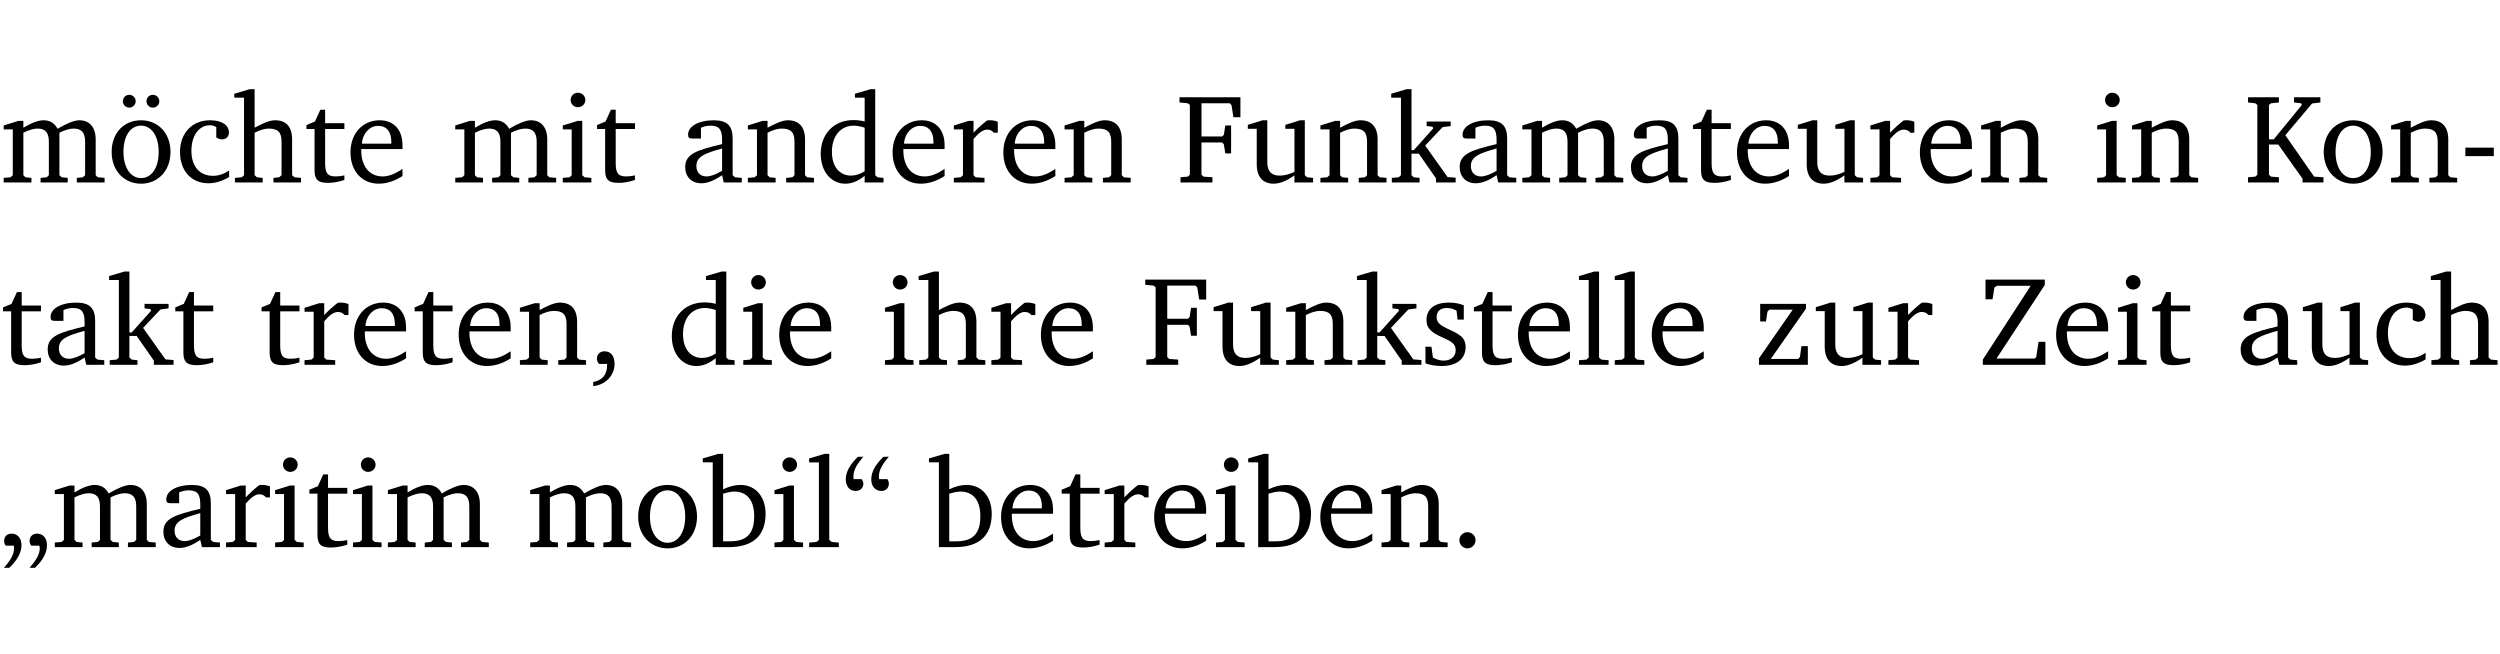<?xml version="1.0" encoding="UTF-8" standalone="no"?>
<svg
   width="188.508pt"
   height="49.334pt"
   viewBox="0 0 188.508 49.334"
   version="1.2"
   id="svg324"
   sodipodi:docname="ddc6bcde9b09.pdf"
   xmlns:inkscape="http://www.inkscape.org/namespaces/inkscape"
   xmlns:sodipodi="http://sodipodi.sourceforge.net/DTD/sodipodi-0.dtd"
   xmlns:xlink="http://www.w3.org/1999/xlink"
   xmlns="http://www.w3.org/2000/svg"
   xmlns:svg="http://www.w3.org/2000/svg">
  <sodipodi:namedview
     id="namedview326"
     pagecolor="#ffffff"
     bordercolor="#000000"
     borderopacity="0.25"
     inkscape:showpageshadow="2"
     inkscape:pageopacity="0.0"
     inkscape:pagecheckerboard="0"
     inkscape:deskcolor="#d1d1d1"
     inkscape:document-units="pt" />
  <defs
     id="defs85">
    <g
       id="g83">
      <symbol
         overflow="visible"
         id="glyph0-0">
        <path
           style="stroke:none"
           d=""
           id="path2" />
      </symbol>
      <symbol
         overflow="visible"
         id="glyph0-1">
        <path
           style="stroke:none"
           d="M 4.344,-4.047 C 4.125,-4.469 3.766,-4.688 3.297,-4.688 c -0.406,0 -0.906,0.188 -1.531,0.562 v -0.516 h -0.375 L 0.281,-4.297 V -4 h 0.688 v 3.453 L 0.797,-0.391 0.281,-0.344 V 0 H 2.375 V -0.344 L 1.922,-0.391 1.766,-0.547 V -3.75 C 2.188,-3.953 2.531,-4.062 2.844,-4.062 c 0.578,0 0.844,0.312 0.844,0.984 v 2.531 L 3.531,-0.391 3.062,-0.344 V 0 H 5.109 V -0.344 L 4.656,-0.391 4.484,-0.547 V -3.75 c 0.406,-0.203 0.781,-0.312 1.078,-0.312 0.594,0 0.859,0.312 0.859,0.984 v 2.531 L 6.25,-0.391 5.797,-0.344 V 0 h 2.094 V -0.344 L 7.375,-0.391 7.219,-0.547 v -2.688 c 0,-0.953 -0.484,-1.453 -1.234,-1.453 -0.375,0 -0.922,0.219 -1.641,0.641 z m 0,0"
           id="path5" />
      </symbol>
      <symbol
         overflow="visible"
         id="glyph0-2">
        <path
           style="stroke:none"
           d="m 2.578,-4.688 c -1.297,0 -2.219,0.953 -2.219,2.391 0,1.406 0.938,2.391 2.219,2.391 1.281,0 2.219,-0.984 2.219,-2.391 0,-1.422 -0.938,-2.391 -2.219,-2.391 z m 0,0.406 c 0.766,0 1.328,0.75 1.328,1.984 0,1.234 -0.562,1.969 -1.328,1.969 -0.766,0 -1.328,-0.75 -1.328,-1.969 0,-1.25 0.547,-1.984 1.328,-1.984 z M 1.688,-6.609 c -0.266,0 -0.484,0.219 -0.484,0.484 0,0.266 0.219,0.484 0.484,0.484 0.266,0 0.484,-0.219 0.484,-0.484 0,-0.266 -0.219,-0.484 -0.484,-0.484 z m 1.781,0 c -0.266,0 -0.484,0.219 -0.484,0.484 0,0.266 0.219,0.484 0.484,0.484 0.266,0 0.484,-0.219 0.484,-0.484 0,-0.266 -0.219,-0.484 -0.484,-0.484 z m 0,0"
           id="path8" />
      </symbol>
      <symbol
         overflow="visible"
         id="glyph0-3">
        <path
           style="stroke:none"
           d="m 4.062,-0.406 v -0.5 C 3.656,-0.625 3.266,-0.5 2.844,-0.5 c -0.984,0 -1.625,-0.688 -1.625,-1.875 0,-1.203 0.594,-1.938 1.406,-1.938 0.172,0 0.312,0.047 0.469,0.141 v 0.781 C 3.234,-3.297 3.375,-3.25 3.516,-3.25 c 0.328,0 0.531,-0.203 0.531,-0.516 C 4.047,-4.312 3.531,-4.688 2.625,-4.688 c -1.344,0 -2.266,0.953 -2.266,2.391 0,1.406 0.844,2.359 2.141,2.359 0.516,0 1.031,-0.156 1.562,-0.469 z m 0,0"
           id="path11" />
      </symbol>
      <symbol
         overflow="visible"
         id="glyph0-4">
        <path
           style="stroke:none"
           d="M 1.344,-7.031 0.188,-6.688 v 0.297 h 0.734 v 5.844 L 0.75,-0.391 0.234,-0.344 V 0 h 2.094 V -0.344 L 1.891,-0.391 1.719,-0.547 V -3.75 c 0.406,-0.203 0.766,-0.312 1.062,-0.312 0.703,0 0.969,0.281 0.969,0.984 v 2.531 l -0.172,0.156 -0.438,0.047 V 0 H 5.219 v -0.344 l -0.5,-0.047 -0.172,-0.156 v -2.688 c 0,-0.969 -0.453,-1.453 -1.281,-1.453 -0.422,0 -0.906,0.219 -1.547,0.562 v -2.906 z m 0,0"
           id="path14" />
      </symbol>
      <symbol
         overflow="visible"
         id="glyph0-5">
        <path
           style="stroke:none"
           d="m 0.844,-4.031 v 3.094 c 0,0.672 0.203,0.969 1,0.969 0.359,0 0.797,-0.062 1.25,-0.219 v -0.344 c -0.219,0.047 -0.438,0.078 -0.672,0.078 -0.656,0 -0.781,-0.328 -0.781,-1.047 V -4.031 H 3.094 v -0.438 H 1.641 V -5.484 H 1.281 L 0.875,-4.594 0.234,-4.328 v 0.297 z m 0,0"
           id="path17" />
      </symbol>
      <symbol
         overflow="visible"
         id="glyph0-6">
        <path
           style="stroke:none"
           d="m 4.281,-1.016 c -0.547,0.359 -1.016,0.562 -1.5,0.562 -0.969,0 -1.609,-0.734 -1.609,-1.953 0,-0.031 0,-0.078 0,-0.109 H 4.281 c 0,-0.109 0,-0.203 0,-0.297 0,-1.172 -0.672,-1.875 -1.719,-1.875 -1.281,0 -2.203,0.984 -2.203,2.422 0,1.406 0.859,2.359 2.125,2.359 0.609,0 1.219,-0.203 1.797,-0.578 z M 3.438,-2.922 H 1.219 c 0.062,-0.812 0.609,-1.344 1.219,-1.344 0.641,0 1,0.422 1,1.203 0,0.047 0,0.094 0,0.141 z m 0,0"
           id="path20" />
      </symbol>
      <symbol
         overflow="visible"
         id="glyph0-7">
        <path
           style="stroke:none"
           d="m 1.469,-6.766 c -0.297,0 -0.547,0.234 -0.547,0.547 0,0.312 0.25,0.547 0.547,0.547 0.312,0 0.562,-0.234 0.562,-0.547 0,-0.297 -0.25,-0.547 -0.562,-0.547 z m -0.031,2.125 -1.109,0.344 V -4 H 1 v 3.453 L 0.844,-0.391 0.328,-0.344 V 0 h 2.156 V -0.344 L 1.969,-0.391 1.797,-0.547 v -4.094 z m 0,0"
           id="path23" />
      </symbol>
      <symbol
         overflow="visible"
         id="glyph0-8">
        <path
           style="stroke:none"
           d="M 3.188,-0.547 3.312,0 H 4.672 V -0.344 L 4.156,-0.391 3.984,-0.547 V -3.312 c 0,-0.969 -0.422,-1.375 -1.422,-1.375 -1.203,0 -1.938,0.484 -1.938,1.078 0,0.219 0.078,0.297 0.297,0.297 H 1.594 V -4.125 c 0.25,-0.109 0.484,-0.156 0.719,-0.156 0.688,0 0.875,0.328 0.875,1.078 v 0.312 C 1.281,-2.438 0.406,-2.156 0.406,-1.156 c 0,0.719 0.469,1.219 1.219,1.219 0.453,0 0.969,-0.203 1.562,-0.609 z m 0,-0.328 C 2.719,-0.609 2.328,-0.453 2.016,-0.453 1.531,-0.453 1.25,-0.766 1.25,-1.234 1.25,-1.938 1.844,-2.188 3.188,-2.562 Z m 0,0"
           id="path26" />
      </symbol>
      <symbol
         overflow="visible"
         id="glyph0-9">
        <path
           style="stroke:none"
           d="M 0.281,0 H 2.375 V -0.344 L 1.922,-0.391 1.766,-0.547 V -3.75 c 0.406,-0.203 0.766,-0.312 1.062,-0.312 0.703,0 0.969,0.281 0.969,0.984 v 2.531 l -0.156,0.156 -0.469,0.047 V 0 h 2.094 V -0.344 L 4.75,-0.391 4.594,-0.547 v -2.688 c 0,-0.969 -0.469,-1.453 -1.297,-1.453 -0.406,0 -0.891,0.219 -1.531,0.562 v -0.516 h -0.375 L 0.281,-4.297 V -4 h 0.688 v 3.453 L 0.797,-0.391 0.281,-0.344 Z m 0,0"
           id="path29" />
      </symbol>
      <symbol
         overflow="visible"
         id="glyph0-10">
        <path
           style="stroke:none"
           d="M 3.656,-6.391 V -4.594 C 3.359,-4.672 3.078,-4.703 2.812,-4.703 c -1.453,0 -2.469,1.016 -2.469,2.547 0,1.344 0.797,2.25 1.844,2.25 0.531,0 0.984,-0.203 1.469,-0.594 V 0 H 5.078 V -0.344 L 4.625,-0.391 4.453,-0.547 V -7.031 H 4.094 L 2.922,-6.688 v 0.297 z m 0,5.547 C 3.312,-0.625 2.969,-0.516 2.625,-0.516 c -0.859,0 -1.438,-0.672 -1.438,-1.797 0,-1.203 0.672,-1.969 1.641,-1.969 0.219,0 0.516,0.047 0.828,0.156 z m 0,0"
           id="path32" />
      </symbol>
      <symbol
         overflow="visible"
         id="glyph0-11">
        <path
           style="stroke:none"
           d="m 0.281,0 h 2.312 V -0.344 L 1.922,-0.391 1.766,-0.547 V -3.281 c 0.391,-0.453 0.719,-0.703 1.031,-0.703 0.203,0 0.375,0.078 0.5,0.234 H 3.594 V -4.578 C 3.391,-4.656 3.219,-4.688 3.016,-4.688 c -0.078,0 -0.156,0 -0.234,0.016 C 2.438,-4.406 2.094,-4.094 1.766,-3.75 v -0.891 h -0.375 L 0.281,-4.297 V -4 h 0.688 v 3.453 L 0.797,-0.391 0.281,-0.344 Z m 0,0"
           id="path35" />
      </symbol>
      <symbol
         overflow="visible"
         id="glyph0-12">
        <path
           style="stroke:none"
           d="M 0.312,0 H 2.719 V -0.391 L 2.047,-0.438 1.891,-0.578 v -2.438 h 1.562 L 3.578,-2.875 3.688,-2.188 H 4.125 V -4.297 H 3.688 l -0.109,0.703 -0.125,0.125 h -1.562 v -2.5 H 4.031 l 0.125,0.141 0.141,0.906 h 0.531 v -1.5 h -4.594 v 0.391 l 0.625,0.062 0.156,0.125 v 5.266 L 0.859,-0.438 0.312,-0.391 Z m 0,0"
           id="path38" />
      </symbol>
      <symbol
         overflow="visible"
         id="glyph0-13">
        <path
           style="stroke:none"
           d="M 1.359,-4.688 0.25,-4.344 v 0.297 H 0.922 V -1.375 c 0,0.969 0.469,1.469 1.281,1.469 0.469,0 0.984,-0.219 1.562,-0.625 V 0 h 1.406 V -0.344 L 4.719,-0.391 4.547,-0.547 V -4.688 H 4.188 l -1.109,0.344 v 0.297 h 0.688 v 3.25 C 3.359,-0.609 3,-0.516 2.656,-0.516 c -0.641,0 -0.938,-0.328 -0.938,-1.016 V -4.688 Z m 0,0"
           id="path41" />
      </symbol>
      <symbol
         overflow="visible"
         id="glyph0-14">
        <path
           style="stroke:none"
           d="m 0.234,0 h 2.094 v -0.344 l -0.438,-0.047 -0.172,-0.156 v -1.625 H 2.266 L 3.562,-0.312 V 0 H 5.047 V -0.359 L 4.438,-0.406 2.75,-2.781 4.062,-4.172 4.672,-4.25 v -0.344 h -1.812 V -4.25 l 0.438,0.047 0.062,0.125 -1.469,1.641 H 1.719 v -4.594 h -0.375 L 0.188,-6.688 v 0.297 h 0.734 v 5.844 L 0.75,-0.391 0.234,-0.344 Z m 0,0"
           id="path44" />
      </symbol>
      <symbol
         overflow="visible"
         id="glyph0-15">
        <path
           style="stroke:none"
           d="M 0.312,0 H 2.641 V -0.391 L 2.047,-0.438 1.891,-0.578 v -2.281 H 2.594 L 4.422,-0.281 V 0 H 6 V -0.391 L 5.297,-0.438 3.125,-3.562 5.141,-5.953 5.766,-6.031 V -6.422 H 3.781 v 0.391 l 0.531,0.062 0.062,0.125 L 2.25,-3.25 H 1.891 v -2.594 l 0.156,-0.125 0.594,-0.062 V -6.422 H 0.312 v 0.391 l 0.547,0.062 0.156,0.125 v 5.266 L 0.859,-0.438 0.312,-0.391 Z m 0,0"
           id="path47" />
      </symbol>
      <symbol
         overflow="visible"
         id="glyph0-16">
        <path
           style="stroke:none"
           d="m 2.578,-4.688 c -1.297,0 -2.219,0.953 -2.219,2.391 0,1.406 0.938,2.391 2.219,2.391 1.281,0 2.219,-0.984 2.219,-2.391 0,-1.422 -0.938,-2.391 -2.219,-2.391 z m 0,0.406 c 0.766,0 1.328,0.75 1.328,1.984 0,1.234 -0.562,1.969 -1.328,1.969 -0.766,0 -1.328,-0.75 -1.328,-1.969 0,-1.25 0.547,-1.984 1.328,-1.984 z m 0,0"
           id="path50" />
      </symbol>
      <symbol
         overflow="visible"
         id="glyph0-17">
        <path
           style="stroke:none"
           d="m 0.453,-2.625 v 0.641 H 2.594 V -2.625 Z m 0,0"
           id="path53" />
      </symbol>
      <symbol
         overflow="visible"
         id="glyph0-18">
        <path
           style="stroke:none"
           d="m 0.375,1.609 c 0.969,-0.094 1.609,-0.844 1.609,-1.672 0,-0.609 -0.281,-0.953 -0.766,-0.953 -0.312,0 -0.562,0.219 -0.562,0.531 0,0.172 0.047,0.297 0.156,0.422 h 0.609 c 0,0.031 0,0.078 0,0.094 0,0.703 -0.344,1.141 -1.047,1.266 z m 0,0"
           id="path56" />
      </symbol>
      <symbol
         overflow="visible"
         id="glyph0-19">
        <path
           style="stroke:none"
           d="M 3.297,-4.484 C 2.969,-4.625 2.594,-4.688 2.172,-4.688 c -1.094,0 -1.688,0.484 -1.688,1.328 0,0.641 0.422,0.953 1.234,1.312 0.625,0.281 0.969,0.453 0.969,0.953 0,0.453 -0.344,0.781 -0.906,0.781 -0.266,0 -0.531,-0.078 -0.812,-0.234 l -0.109,-0.812 H 0.406 v 1.25 c 0.328,0.125 0.75,0.203 1.234,0.203 1.125,0 1.797,-0.547 1.797,-1.438 0,-0.359 -0.141,-0.641 -0.375,-0.828 -0.312,-0.25 -0.672,-0.391 -1,-0.547 C 1.516,-2.984 1.25,-3.188 1.25,-3.594 c 0,-0.438 0.281,-0.688 0.781,-0.688 0.234,0 0.469,0.062 0.719,0.203 l 0.078,0.672 h 0.469 z m 0,0"
           id="path59" />
      </symbol>
      <symbol
         overflow="visible"
         id="glyph0-20">
        <path
           style="stroke:none"
           d="M 0.266,0 H 2.5 V -0.344 L 1.953,-0.391 1.781,-0.547 V -7.031 H 1.422 l -1.156,0.344 v 0.297 H 1 v 5.844 l -0.172,0.156 -0.562,0.047 z m 0,0"
           id="path62" />
      </symbol>
      <symbol
         overflow="visible"
         id="glyph0-21">
        <path
           style="stroke:none"
           d="M 0.438,0 H 4.125 V -1.406 H 3.641 L 3.531,-0.594 3.391,-0.438 h -2.062 l 2.656,-3.797 V -4.594 H 0.531 v 1.328 h 0.438 L 1.078,-4 1.219,-4.156 H 2.984 L 0.438,-0.484 Z m 0,0"
           id="path65" />
      </symbol>
      <symbol
         overflow="visible"
         id="glyph0-22">
        <path
           style="stroke:none"
           d="M 0.641,-6.422 V -4.938 h 0.531 L 1.312,-5.828 1.5,-5.953 H 4.047 L 0.438,-0.391 V 0 H 5.156 V -1.734 H 4.641 L 4.469,-0.594 4.359,-0.469 H 1.469 l 3.641,-5.547 v -0.406 z m 0,0"
           id="path68" />
      </symbol>
      <symbol
         overflow="visible"
         id="glyph0-23">
        <path
           style="stroke:none"
           d="M 0.703,1.562 C 1.312,0.984 1.625,0.406 1.625,-0.141 c 0,-0.531 -0.297,-0.875 -0.75,-0.875 -0.344,0 -0.562,0.234 -0.562,0.547 0,0.109 0.031,0.234 0.125,0.359 H 1.047 C 1.062,-0.031 1.062,0.031 1.062,0.109 1.062,0.547 0.797,1 0.297,1.562 Z m 1.938,0 C 3.25,0.984 3.547,0.406 3.547,-0.141 c 0,-0.531 -0.297,-0.875 -0.75,-0.875 -0.344,0 -0.562,0.234 -0.562,0.547 0,0.109 0.031,0.234 0.125,0.359 H 2.969 C 3,-0.031 3,0.031 3,0.109 3,0.547 2.719,1 2.234,1.562 Z m 0,0"
           id="path71" />
      </symbol>
      <symbol
         overflow="visible"
         id="glyph0-24">
        <path
           style="stroke:none"
           d="M 1.25,-7.031 0.078,-6.688 v 0.297 h 0.75 V 0 h 1.219 C 3.875,0 4.812,-0.875 4.812,-2.516 4.812,-3.812 4.047,-4.688 2.922,-4.688 c -0.422,0 -0.844,0.109 -1.312,0.328 V -7.031 Z M 1.609,-0.438 V -4.031 C 1.938,-4.125 2.219,-4.188 2.453,-4.188 c 0.953,0 1.5,0.656 1.5,1.859 0,1.312 -0.562,1.891 -1.812,1.891 -0.047,0 -0.234,0 -0.531,0 z m 0,0"
           id="path74" />
      </symbol>
      <symbol
         overflow="visible"
         id="glyph0-25">
        <path
           style="stroke:none"
           d="m 1.25,-6.812 c -0.609,0.578 -0.922,1.156 -0.922,1.703 0,0.531 0.297,0.875 0.75,0.875 0.344,0 0.578,-0.234 0.578,-0.562 C 1.656,-4.891 1.609,-5 1.531,-5.125 H 0.922 C 0.906,-5.203 0.906,-5.266 0.906,-5.344 c 0,-0.438 0.25,-0.906 0.75,-1.469 z m 1.922,0 C 2.562,-6.234 2.25,-5.656 2.25,-5.109 c 0,0.531 0.312,0.875 0.766,0.875 0.344,0 0.562,-0.234 0.562,-0.562 C 3.578,-4.891 3.547,-5 3.469,-5.125 h -0.625 C 2.828,-5.203 2.828,-5.266 2.828,-5.344 c 0,-0.438 0.25,-0.906 0.75,-1.469 z m 0,0"
           id="path77" />
      </symbol>
      <symbol
         overflow="visible"
         id="glyph0-26">
        <path
           style="stroke:none"
           d="M 1.328,-1.125 C 1,-1.125 0.719,-0.859 0.719,-0.516 0.719,-0.172 1,0.094 1.328,0.094 1.656,0.094 1.938,-0.188 1.938,-0.516 1.938,-0.859 1.656,-1.125 1.328,-1.125 Z m 0,0"
           id="path80" />
      </symbol>
    </g>
  </defs>
  <g
     id="surface1"
     transform="translate(-40.398,-104.995)">
    <path
       style="fill:none;stroke:#000000;stroke-width:0.01;stroke-linecap:butt;stroke-linejoin:miter;stroke-miterlimit:10;stroke-opacity:0.01"
       d="M -5.625e-4,-0.001 H 188.507"
       transform="matrix(1,0,0,-1,40.399,104.999)"
       id="path87" />
    <g
       style="fill:#000000;fill-opacity:1"
       id="g101">
      <use
         xlink:href="#glyph0-1"
         x="40.394"
         y="118.752"
         id="use89" />
      <use
         xlink:href="#glyph0-2"
         x="48.457"
         y="118.752"
         id="use91" />
      <use
         xlink:href="#glyph0-3"
         x="53.612"
         y="118.752"
         id="use93" />
      <use
         xlink:href="#glyph0-4"
         x="57.877"
         y="118.752"
         id="use95" />
      <use
         xlink:href="#glyph0-5"
         x="63.272"
         y="118.752"
         id="use97" />
      <use
         xlink:href="#glyph0-6"
         x="66.466"
         y="118.752"
         id="use99" />
    </g>
    <g
       style="fill:#000000;fill-opacity:1"
       id="g109">
      <use
         xlink:href="#glyph0-1"
         x="74.443"
         y="118.752"
         id="use103" />
      <use
         xlink:href="#glyph0-7"
         x="82.505"
         y="118.752"
         id="use105" />
      <use
         xlink:href="#glyph0-5"
         x="85.183"
         y="118.752"
         id="use107" />
    </g>
    <g
       style="fill:#000000;fill-opacity:1"
       id="g125">
      <use
         xlink:href="#glyph0-8"
         x="91.658"
         y="118.752"
         id="use111" />
      <use
         xlink:href="#glyph0-9"
         x="96.507"
         y="118.752"
         id="use113" />
      <use
         xlink:href="#glyph0-10"
         x="101.94"
         y="118.752"
         id="use115" />
      <use
         xlink:href="#glyph0-6"
         x="107.343"
         y="118.752"
         id="use117" />
      <use
         xlink:href="#glyph0-11"
         x="112.039"
         y="118.752"
         id="use119" />
      <use
         xlink:href="#glyph0-6"
         x="115.693"
         y="118.752"
         id="use121" />
      <use
         xlink:href="#glyph0-9"
         x="120.389"
         y="118.752"
         id="use123" />
    </g>
    <g
       style="fill:#000000;fill-opacity:1"
       id="g153">
      <use
         xlink:href="#glyph0-12"
         x="129.102"
         y="118.752"
         id="use127" />
      <use
         xlink:href="#glyph0-13"
         x="134.238"
         y="118.752"
         id="use129" />
      <use
         xlink:href="#glyph0-9"
         x="139.68"
         y="118.752"
         id="use131" />
      <use
         xlink:href="#glyph0-14"
         x="145.112"
         y="118.752"
         id="use133" />
      <use
         xlink:href="#glyph0-8"
         x="150.057"
         y="118.752"
         id="use135" />
      <use
         xlink:href="#glyph0-1"
         x="154.906"
         y="118.752"
         id="use137" />
      <use
         xlink:href="#glyph0-8"
         x="162.969"
         y="118.752"
         id="use139" />
      <use
         xlink:href="#glyph0-5"
         x="167.818"
         y="118.752"
         id="use141" />
      <use
         xlink:href="#glyph0-6"
         x="171.012"
         y="118.752"
         id="use143" />
      <use
         xlink:href="#glyph0-13"
         x="175.708"
         y="118.752"
         id="use145" />
      <use
         xlink:href="#glyph0-11"
         x="181.15"
         y="118.752"
         id="use147" />
      <use
         xlink:href="#glyph0-6"
         x="184.804"
         y="118.752"
         id="use149" />
      <use
         xlink:href="#glyph0-9"
         x="189.5"
         y="118.752"
         id="use151" />
    </g>
    <g
       style="fill:#000000;fill-opacity:1"
       id="g159">
      <use
         xlink:href="#glyph0-7"
         x="198.203"
         y="118.752"
         id="use155" />
      <use
         xlink:href="#glyph0-9"
         x="200.881"
         y="118.752"
         id="use157" />
    </g>
    <g
       style="fill:#000000;fill-opacity:1"
       id="g163">
      <use
         xlink:href="#glyph0-15"
         x="209.594"
         y="118.752"
         id="use161" />
    </g>
    <g
       style="fill:#000000;fill-opacity:1"
       id="g171">
      <use
         xlink:href="#glyph0-16"
         x="215.256"
         y="118.752"
         id="use165" />
      <use
         xlink:href="#glyph0-9"
         x="220.411"
         y="118.752"
         id="use167" />
      <use
         xlink:href="#glyph0-17"
         x="225.844"
         y="118.752"
         id="use169" />
    </g>
    <g
       style="fill:#000000;fill-opacity:1"
       id="g181">
      <use
         xlink:href="#glyph0-5"
         x="40.394"
         y="132.5"
         id="use173" />
      <use
         xlink:href="#glyph0-8"
         x="43.588"
         y="132.5"
         id="use175" />
      <use
         xlink:href="#glyph0-14"
         x="48.437"
         y="132.5"
         id="use177" />
      <use
         xlink:href="#glyph0-5"
         x="53.382"
         y="132.5"
         id="use179" />
    </g>
    <g
       style="fill:#000000;fill-opacity:1"
       id="g197">
      <use
         xlink:href="#glyph0-5"
         x="59.886"
         y="132.5"
         id="use183" />
      <use
         xlink:href="#glyph0-11"
         x="63.08"
         y="132.5"
         id="use185" />
      <use
         xlink:href="#glyph0-6"
         x="66.734"
         y="132.5"
         id="use187" />
      <use
         xlink:href="#glyph0-5"
         x="71.43"
         y="132.5"
         id="use189" />
      <use
         xlink:href="#glyph0-6"
         x="74.624"
         y="132.5"
         id="use191" />
      <use
         xlink:href="#glyph0-9"
         x="79.32"
         y="132.5"
         id="use193" />
      <use
         xlink:href="#glyph0-18"
         x="84.753"
         y="132.5"
         id="use195" />
    </g>
    <g
       style="fill:#000000;fill-opacity:1"
       id="g205">
      <use
         xlink:href="#glyph0-10"
         x="90.711"
         y="132.5"
         id="use199" />
      <use
         xlink:href="#glyph0-7"
         x="96.115"
         y="132.5"
         id="use201" />
      <use
         xlink:href="#glyph0-6"
         x="98.793"
         y="132.5"
         id="use203" />
    </g>
    <g
       style="fill:#000000;fill-opacity:1"
       id="g215">
      <use
         xlink:href="#glyph0-7"
         x="106.798"
         y="132.5"
         id="use207" />
      <use
         xlink:href="#glyph0-4"
         x="109.476"
         y="132.5"
         id="use209" />
      <use
         xlink:href="#glyph0-11"
         x="114.87"
         y="132.5"
         id="use211" />
      <use
         xlink:href="#glyph0-6"
         x="118.524"
         y="132.5"
         id="use213" />
    </g>
    <g
       style="fill:#000000;fill-opacity:1"
       id="g237">
      <use
         xlink:href="#glyph0-12"
         x="126.52"
         y="132.5"
         id="use217" />
      <use
         xlink:href="#glyph0-13"
         x="131.656"
         y="132.5"
         id="use219" />
      <use
         xlink:href="#glyph0-9"
         x="137.098"
         y="132.5"
         id="use221" />
      <use
         xlink:href="#glyph0-14"
         x="142.53"
         y="132.5"
         id="use223" />
      <use
         xlink:href="#glyph0-19"
         x="147.475"
         y="132.5"
         id="use225" />
      <use
         xlink:href="#glyph0-5"
         x="151.3"
         y="132.5"
         id="use227" />
      <use
         xlink:href="#glyph0-6"
         x="154.495"
         y="132.5"
         id="use229" />
      <use
         xlink:href="#glyph0-20"
         x="159.191"
         y="132.5"
         id="use231" />
      <use
         xlink:href="#glyph0-20"
         x="161.888"
         y="132.5"
         id="use233" />
      <use
         xlink:href="#glyph0-6"
         x="164.585"
         y="132.5"
         id="use235" />
    </g>
    <g
       style="fill:#000000;fill-opacity:1"
       id="g245">
      <use
         xlink:href="#glyph0-21"
         x="172.59"
         y="132.5"
         id="use239" />
      <use
         xlink:href="#glyph0-13"
         x="177.066"
         y="132.5"
         id="use241" />
      <use
         xlink:href="#glyph0-11"
         x="182.508"
         y="132.5"
         id="use243" />
    </g>
    <g
       style="fill:#000000;fill-opacity:1"
       id="g255">
      <use
         xlink:href="#glyph0-22"
         x="189.471"
         y="132.5"
         id="use247" />
      <use
         xlink:href="#glyph0-6"
         x="195.076"
         y="132.5"
         id="use249" />
      <use
         xlink:href="#glyph0-7"
         x="199.772"
         y="132.5"
         id="use251" />
      <use
         xlink:href="#glyph0-5"
         x="202.45"
         y="132.5"
         id="use253" />
    </g>
    <g
       style="fill:#000000;fill-opacity:1"
       id="g265">
      <use
         xlink:href="#glyph0-8"
         x="208.944"
         y="132.5"
         id="use257" />
      <use
         xlink:href="#glyph0-13"
         x="213.793"
         y="132.5"
         id="use259" />
      <use
         xlink:href="#glyph0-3"
         x="219.235"
         y="132.5"
         id="use261" />
      <use
         xlink:href="#glyph0-4"
         x="223.501"
         y="132.5"
         id="use263" />
    </g>
    <g
       style="fill:#000000;fill-opacity:1"
       id="g283">
      <use
         xlink:href="#glyph0-23"
         x="40.394"
         y="146.249"
         id="use267" />
      <use
         xlink:href="#glyph0-1"
         x="44.248"
         y="146.249"
         id="use269" />
      <use
         xlink:href="#glyph0-8"
         x="52.311"
         y="146.249"
         id="use271" />
      <use
         xlink:href="#glyph0-11"
         x="57.16"
         y="146.249"
         id="use273" />
      <use
         xlink:href="#glyph0-7"
         x="60.814"
         y="146.249"
         id="use275" />
      <use
         xlink:href="#glyph0-5"
         x="63.492"
         y="146.249"
         id="use277" />
      <use
         xlink:href="#glyph0-7"
         x="66.686"
         y="146.249"
         id="use279" />
      <use
         xlink:href="#glyph0-1"
         x="69.364"
         y="146.249"
         id="use281" />
    </g>
    <g
       style="fill:#000000;fill-opacity:1"
       id="g297">
      <use
         xlink:href="#glyph0-1"
         x="80.095"
         y="146.249"
         id="use285" />
      <use
         xlink:href="#glyph0-16"
         x="88.158"
         y="146.249"
         id="use287" />
      <use
         xlink:href="#glyph0-24"
         x="93.313"
         y="146.249"
         id="use289" />
      <use
         xlink:href="#glyph0-7"
         x="98.468"
         y="146.249"
         id="use291" />
      <use
         xlink:href="#glyph0-20"
         x="101.146"
         y="146.249"
         id="use293" />
      <use
         xlink:href="#glyph0-25"
         x="103.843"
         y="146.249"
         id="use295" />
    </g>
    <g
       style="fill:#000000;fill-opacity:1"
       id="g319">
      <use
         xlink:href="#glyph0-24"
         x="110.366"
         y="146.249"
         id="use299" />
      <use
         xlink:href="#glyph0-6"
         x="115.521"
         y="146.249"
         id="use301" />
      <use
         xlink:href="#glyph0-5"
         x="120.217"
         y="146.249"
         id="use303" />
      <use
         xlink:href="#glyph0-11"
         x="123.411"
         y="146.249"
         id="use305" />
      <use
         xlink:href="#glyph0-6"
         x="127.065"
         y="146.249"
         id="use307" />
      <use
         xlink:href="#glyph0-7"
         x="131.761"
         y="146.249"
         id="use309" />
      <use
         xlink:href="#glyph0-24"
         x="134.439"
         y="146.249"
         id="use311" />
      <use
         xlink:href="#glyph0-6"
         x="139.594"
         y="146.249"
         id="use313" />
      <use
         xlink:href="#glyph0-9"
         x="144.29"
         y="146.249"
         id="use315" />
      <use
         xlink:href="#glyph0-26"
         x="149.722"
         y="146.249"
         id="use317" />
    </g>
    <path
       style="fill:none;stroke:#000000;stroke-width:0.01;stroke-linecap:butt;stroke-linejoin:miter;stroke-miterlimit:10;stroke-opacity:0.01"
       d="M -5.625e-4,-0.001 H 188.507"
       transform="matrix(1,0,0,-1,40.399,154.323)"
       id="path321" />
  </g>
</svg>
